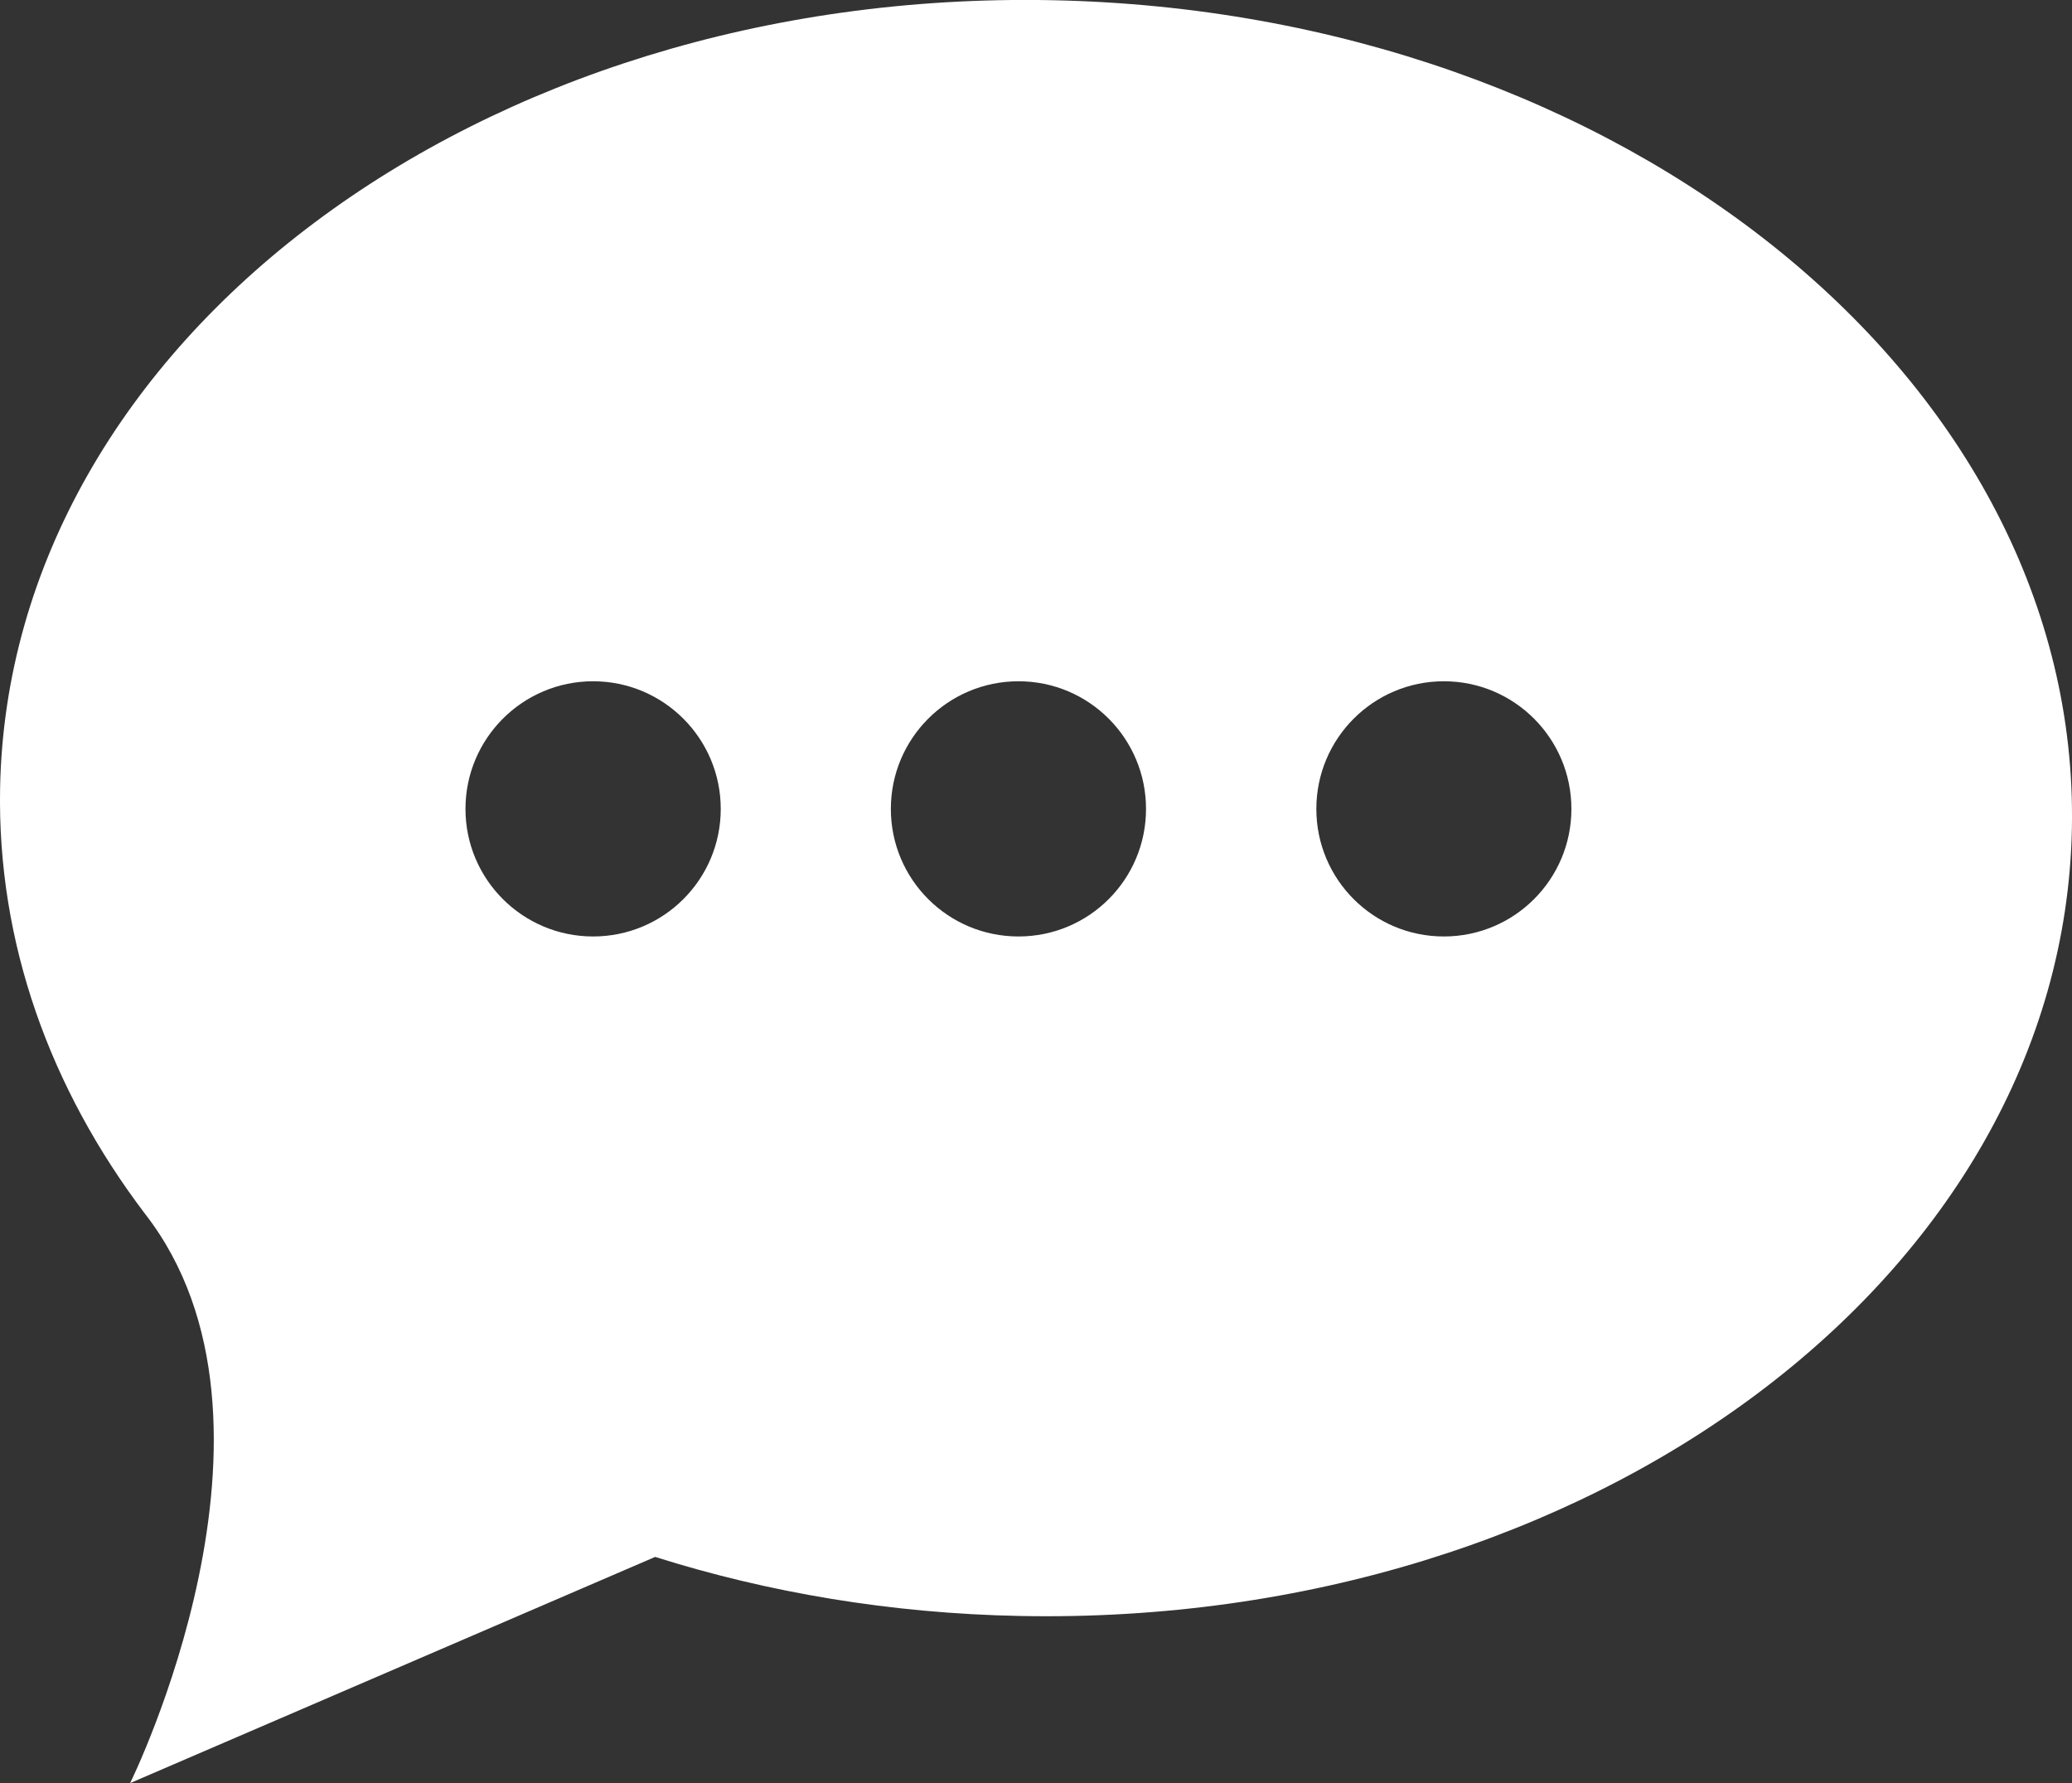 <?xml version="1.0" encoding="utf-8"?>
<!-- Generator: Adobe Illustrator 16.0.0, SVG Export Plug-In . SVG Version: 6.00 Build 0)  -->
<!DOCTYPE svg PUBLIC "-//W3C//DTD SVG 1.1//EN" "http://www.w3.org/Graphics/SVG/1.1/DTD/svg11.dtd">
<svg version="1.1" id="Layer_1" xmlns="http://www.w3.org/2000/svg" xmlns:xlink="http://www.w3.org/1999/xlink" x="0px" y="0px"
	 width="20px" height="17.209px" viewBox="246 247.395 20 17.209" enable-background="new 246 247.395 20 17.209"
	 xml:space="preserve">
<rect x="246" y="247.395" width="20" height="17.209" fill="#333333" stroke="none"/>
<path fill="#fff" d="M256.154,247.397c-5.522-0.109-10.068,3.294-10.153,7.6c-0.029,1.498,0.484,2.907,1.399,4.113h0
	c1.573,2.021-0.144,5.494-0.144,5.494l5.068-2.183c1.092,0.345,2.279,0.546,3.522,0.57c5.522,0.108,10.068-3.294,10.153-7.6
	C266.084,251.085,261.676,247.506,256.154,247.397 M251.725,256.433c-0.68,0-1.232-0.551-1.232-1.231s0.552-1.232,1.232-1.232
	s1.232,0.552,1.232,1.232S252.406,256.433,251.725,256.433 M255.831,256.433c-0.681,0-1.232-0.551-1.232-1.231
	s0.551-1.232,1.232-1.232s1.231,0.552,1.231,1.232S256.512,256.433,255.831,256.433 M259.937,256.433
	c-0.681,0-1.231-0.551-1.231-1.231s0.551-1.232,1.231-1.232s1.231,0.552,1.231,1.232S260.617,256.433,259.937,256.433"/>
</svg>

